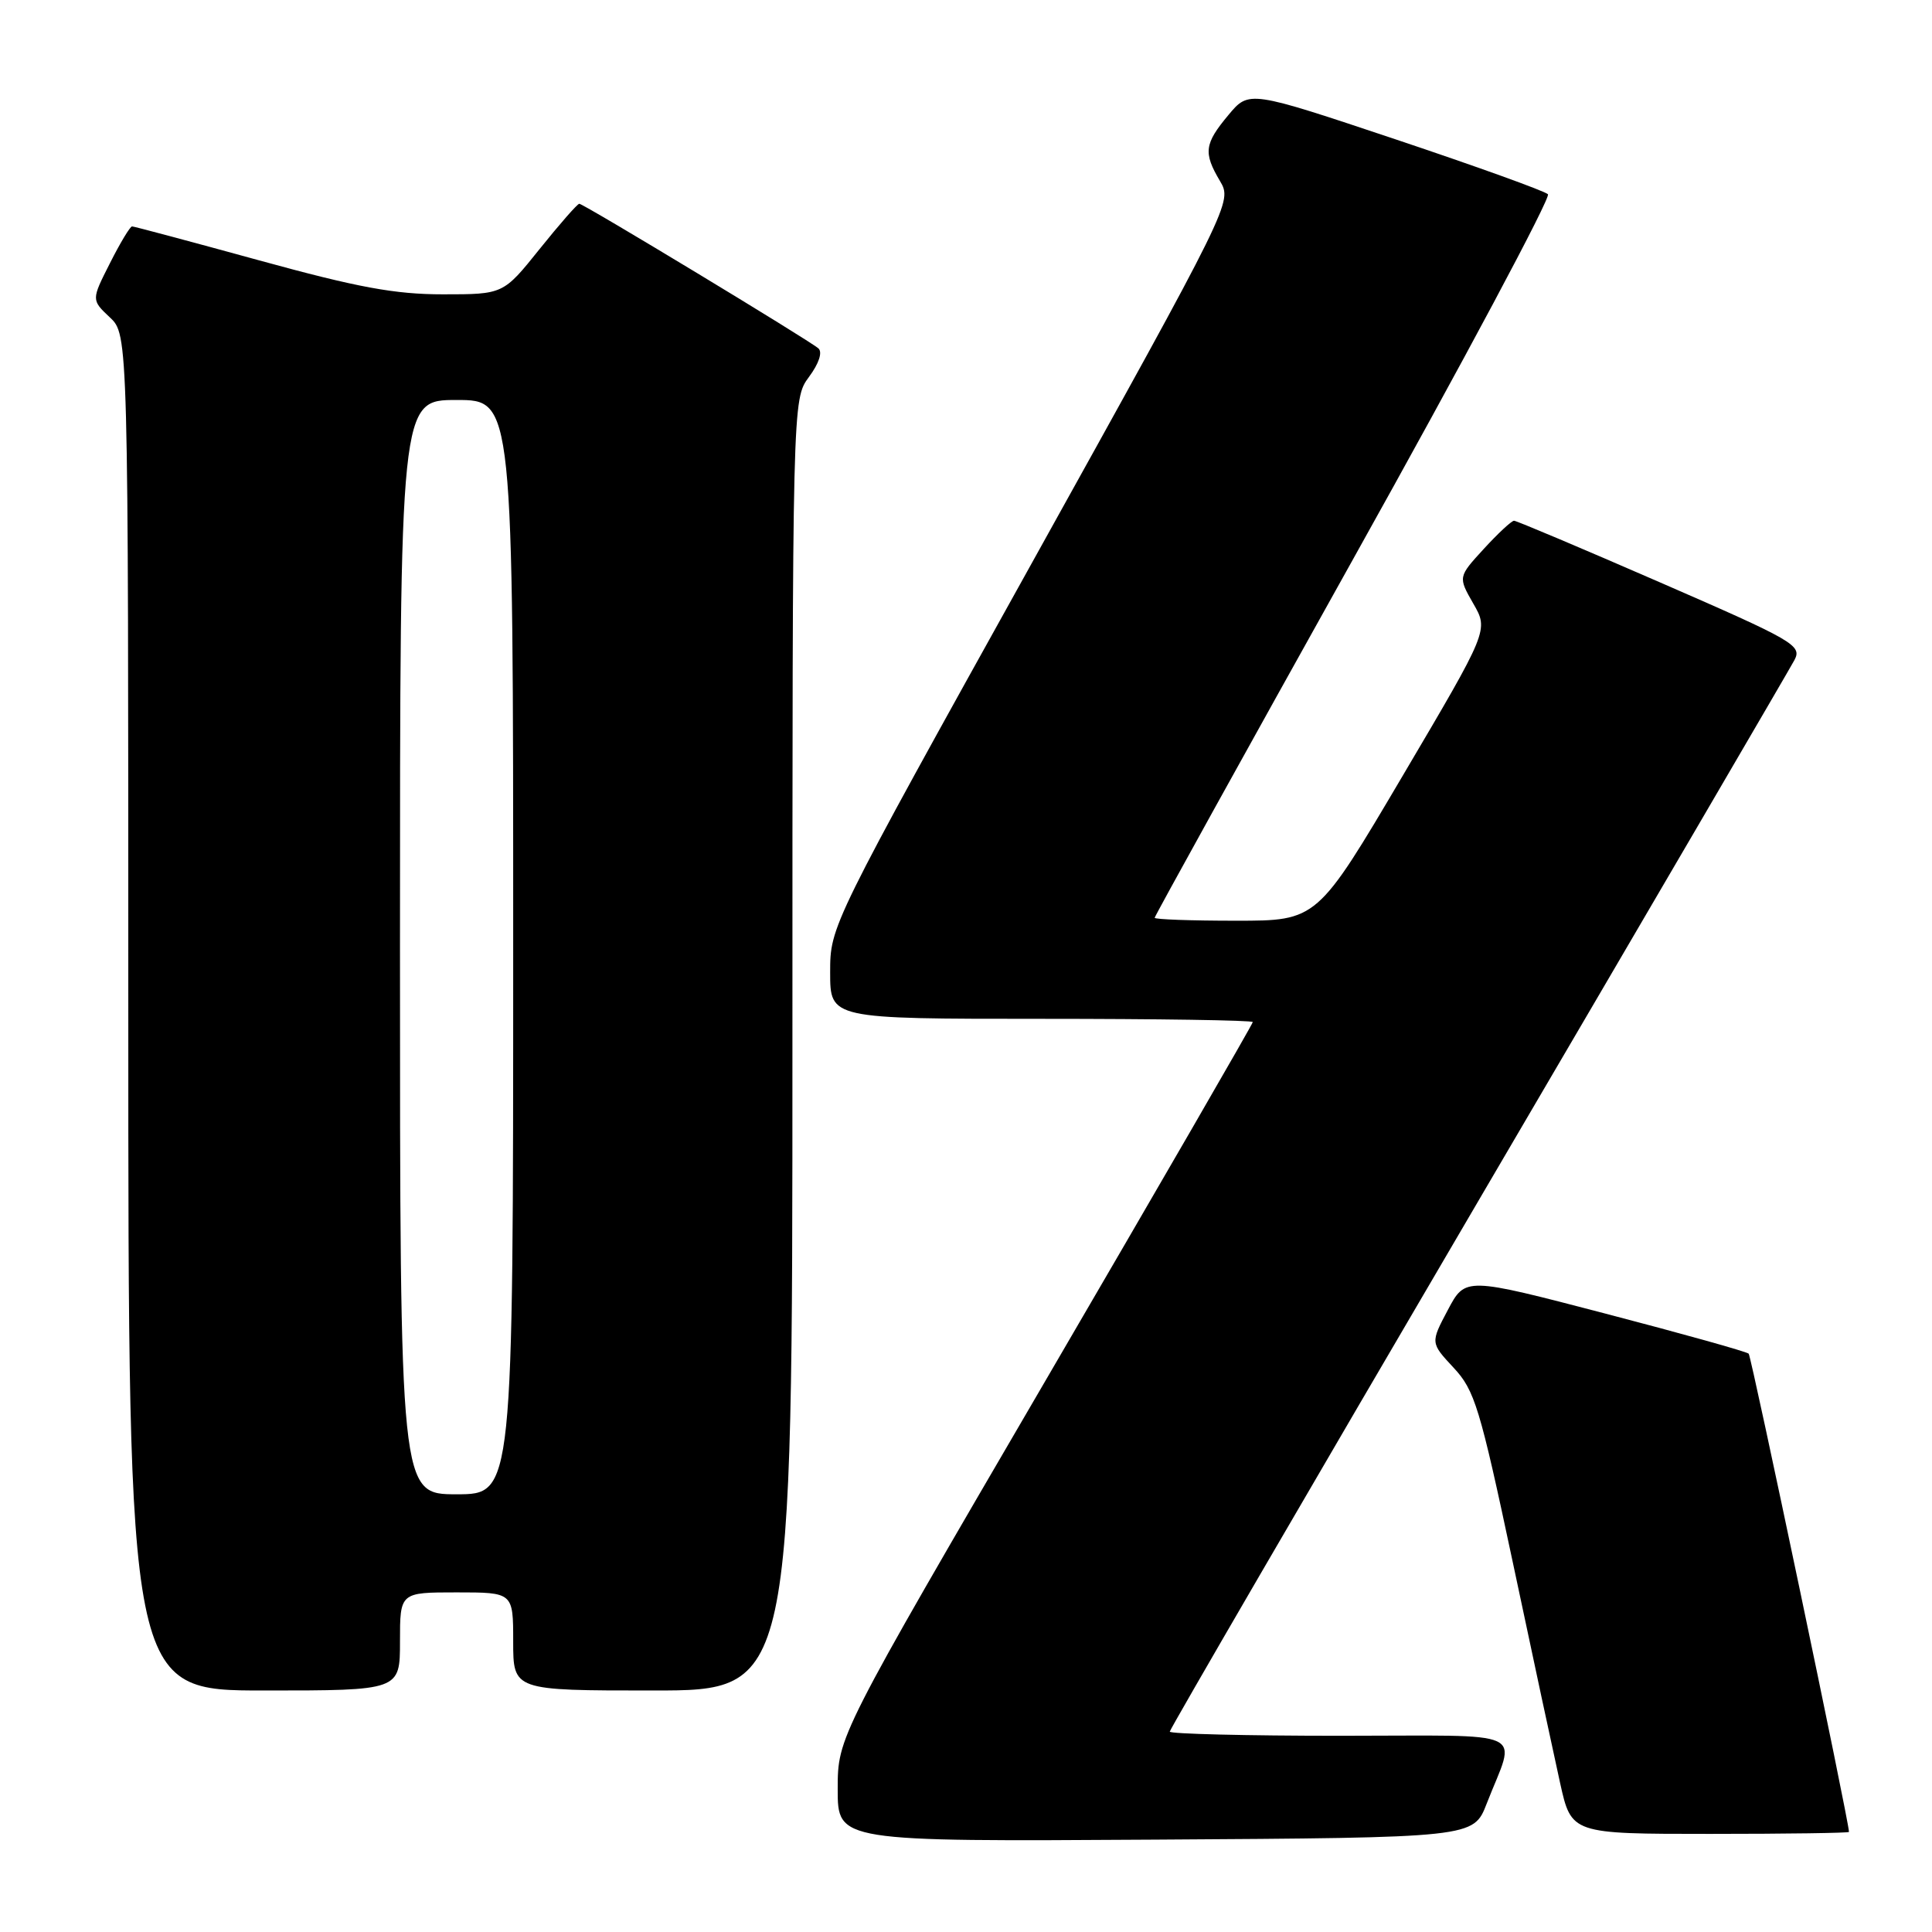 <?xml version="1.0" encoding="UTF-8" standalone="no"?>
<!DOCTYPE svg PUBLIC "-//W3C//DTD SVG 1.1//EN" "http://www.w3.org/Graphics/SVG/1.1/DTD/svg11.dtd" >
<svg xmlns="http://www.w3.org/2000/svg" xmlns:xlink="http://www.w3.org/1999/xlink" version="1.1" viewBox="0 0 256 256">
 <g >
 <path fill="currentColor"
d=" M 196.99 239.00 C 200.90 228.95 203.17 230.00 177.57 230.00 C 165.16 230.00 155.00 229.75 155.00 229.45 C 155.00 229.15 173.38 197.54 195.85 159.20 C 218.32 120.87 237.18 88.58 237.78 87.45 C 238.79 85.52 237.74 84.91 220.03 77.20 C 209.68 72.69 200.94 69.00 200.62 69.00 C 200.29 69.00 198.49 70.68 196.61 72.73 C 193.20 76.45 193.20 76.45 195.22 79.98 C 197.25 83.50 197.25 83.50 185.89 102.75 C 174.53 122.00 174.53 122.00 163.77 122.00 C 157.84 122.00 153.00 121.83 153.00 121.61 C 153.00 121.40 164.89 99.91 179.42 73.86 C 193.96 47.81 205.52 26.16 205.11 25.74 C 204.71 25.32 195.63 22.05 184.94 18.47 C 165.50 11.97 165.50 11.97 162.78 15.23 C 159.58 19.06 159.43 20.23 161.65 23.98 C 163.29 26.77 163.29 26.77 136.65 74.74 C 110.00 122.70 110.00 122.70 110.00 128.85 C 110.00 135.00 110.00 135.00 138.00 135.00 C 153.40 135.00 166.00 135.19 166.00 135.43 C 166.00 135.67 153.62 157.08 138.50 183.00 C 111.00 230.14 111.00 230.14 111.00 237.08 C 111.00 244.02 111.00 244.02 153.12 243.76 C 195.24 243.50 195.24 243.50 196.99 239.00 Z  M 245.00 242.74 C 245.00 241.36 232.07 179.74 231.71 179.37 C 231.44 179.10 222.88 176.71 212.69 174.05 C 194.16 169.21 194.16 169.21 191.85 173.57 C 189.54 177.93 189.54 177.93 192.60 181.22 C 195.40 184.21 196.09 186.47 200.45 207.00 C 203.07 219.38 205.90 232.54 206.72 236.25 C 208.22 243.00 208.22 243.00 226.61 243.00 C 236.72 243.00 245.00 242.88 245.00 242.74 Z  M 53.00 217.50 C 53.00 211.00 53.00 211.00 60.50 211.00 C 68.00 211.00 68.00 211.00 68.00 217.50 C 68.00 224.00 68.00 224.00 86.50 224.00 C 105.00 224.00 105.00 224.00 105.00 138.46 C 105.00 52.92 105.00 52.92 107.19 49.95 C 108.52 48.16 109.01 46.66 108.44 46.16 C 107.18 45.06 77.32 27.00 76.76 27.00 C 76.51 27.00 74.15 29.70 71.50 33.00 C 66.69 39.00 66.69 39.00 58.70 39.00 C 52.32 39.00 47.40 38.09 34.34 34.50 C 25.34 32.03 17.76 30.00 17.50 30.00 C 17.24 30.00 15.92 32.19 14.57 34.87 C 12.10 39.74 12.10 39.74 14.55 42.05 C 17.00 44.35 17.00 44.35 17.00 134.17 C 17.00 224.00 17.00 224.00 35.00 224.00 C 53.00 224.00 53.00 224.00 53.00 217.50 Z  M 53.00 125.50 C 53.00 53.00 53.00 53.00 60.50 53.00 C 68.00 53.00 68.00 53.00 68.00 125.50 C 68.00 198.00 68.00 198.00 60.50 198.00 C 53.00 198.00 53.00 198.00 53.00 125.50 Z "/>
</g>
</svg>